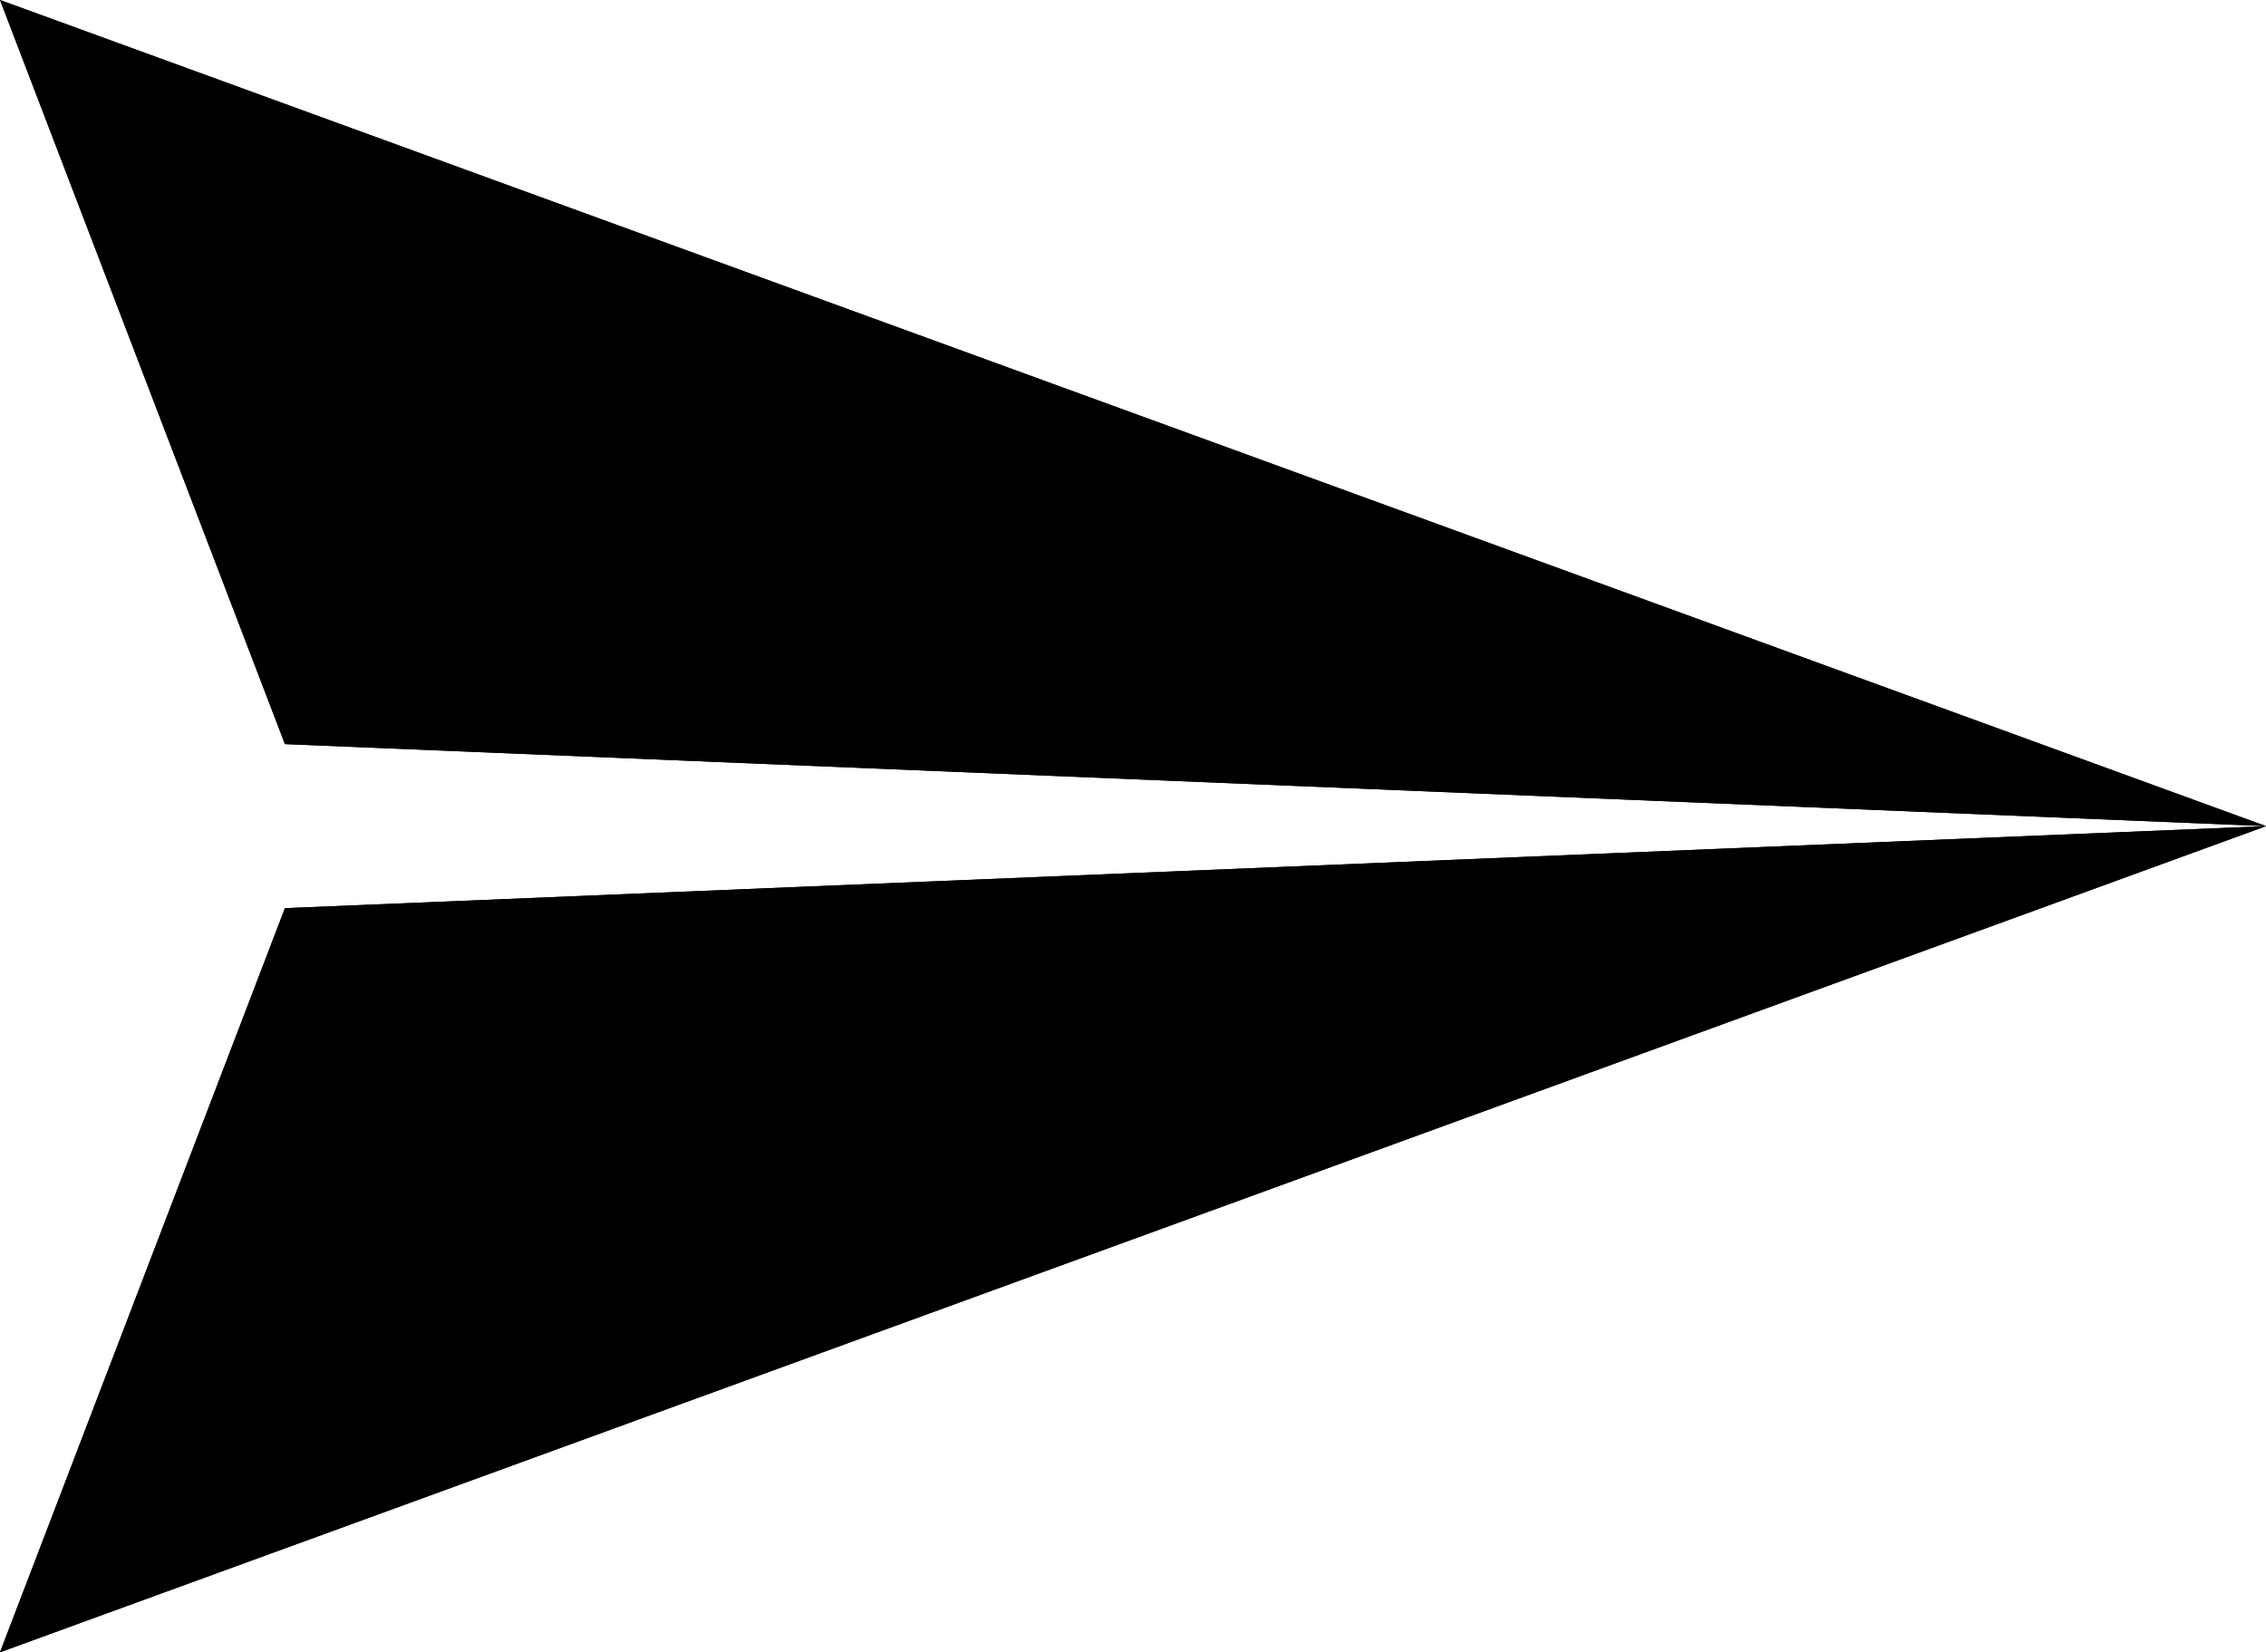 <?xml version="1.0" encoding="UTF-8" standalone="no"?>
<!-- Created with Inkscape (http://www.inkscape.org/) -->

<svg
   xmlns:dc="http://purl.org/dc/elements/1.1/"
   xmlns:cc="http://creativecommons.org/ns#"
   xmlns:rdf="http://www.w3.org/1999/02/22-rdf-syntax-ns#"
   xmlns:svg="http://www.w3.org/2000/svg"
   xmlns="http://www.w3.org/2000/svg"
   xmlns:sodipodi="http://sodipodi.sourceforge.net/DTD/sodipodi-0.dtd"
   xmlns:inkscape="http://www.inkscape.org/namespaces/inkscape"
   width="380"
   height="277.143"
   id="svg2"
   version="1.1"
   inkscape:version="0.48.4 r9939"
   sodipodi:docname="New document 1">
  <defs
     id="defs4" />
  <sodipodi:namedview
     id="base"
     pagecolor="#ffffff"
     bordercolor="#666666"
     borderopacity="1.0"
     inkscape:pageopacity="0.0"
     inkscape:pageshadow="2"
     inkscape:zoom="0.175"
     inkscape:cx="93.571428"
     inkscape:cy="17.142847"
     inkscape:document-units="px"
     inkscape:current-layer="layer1"
     showgrid="false"
     fit-margin-top="0"
     fit-margin-left="0"
     fit-margin-right="0"
     fit-margin-bottom="0"
     inkscape:window-width="1680"
     inkscape:window-height="1026"
     inkscape:window-x="0"
     inkscape:window-y="24"
     inkscape:window-maximized="1" />
  <g
     inkscape:label="Layer 1"
     inkscape:groupmode="layer"
     id="layer1"
     transform="translate(-30,-272.362)">
    <path
       style="fill:#000000;fill-opacity:1;stroke:none"
       d="M 30,272.362 410,410.934 77.784,397.175 z"
       id="path2987"
       inkscape:connector-curvature="0" />
    <path
       inkscape:connector-curvature="0"
       id="path3757"
       d="M 30,549.505 410,410.934 77.784,424.692 z"
       style="fill:#000000;fill-opacity:1;stroke:none" />
    <path
       inkscape:connector-curvature="0"
       id="path3759"
       d="M 30,272.362 410,410.934 77.784,397.175 z"
       style="fill:#000000;fill-opacity:1;stroke:none" />
    <path
       style="fill:#000000;fill-opacity:1;stroke:none"
       d="M 30,549.505 410,410.934 77.784,424.692 z"
       id="path3761"
       inkscape:connector-curvature="0" />
  </g>
</svg>
